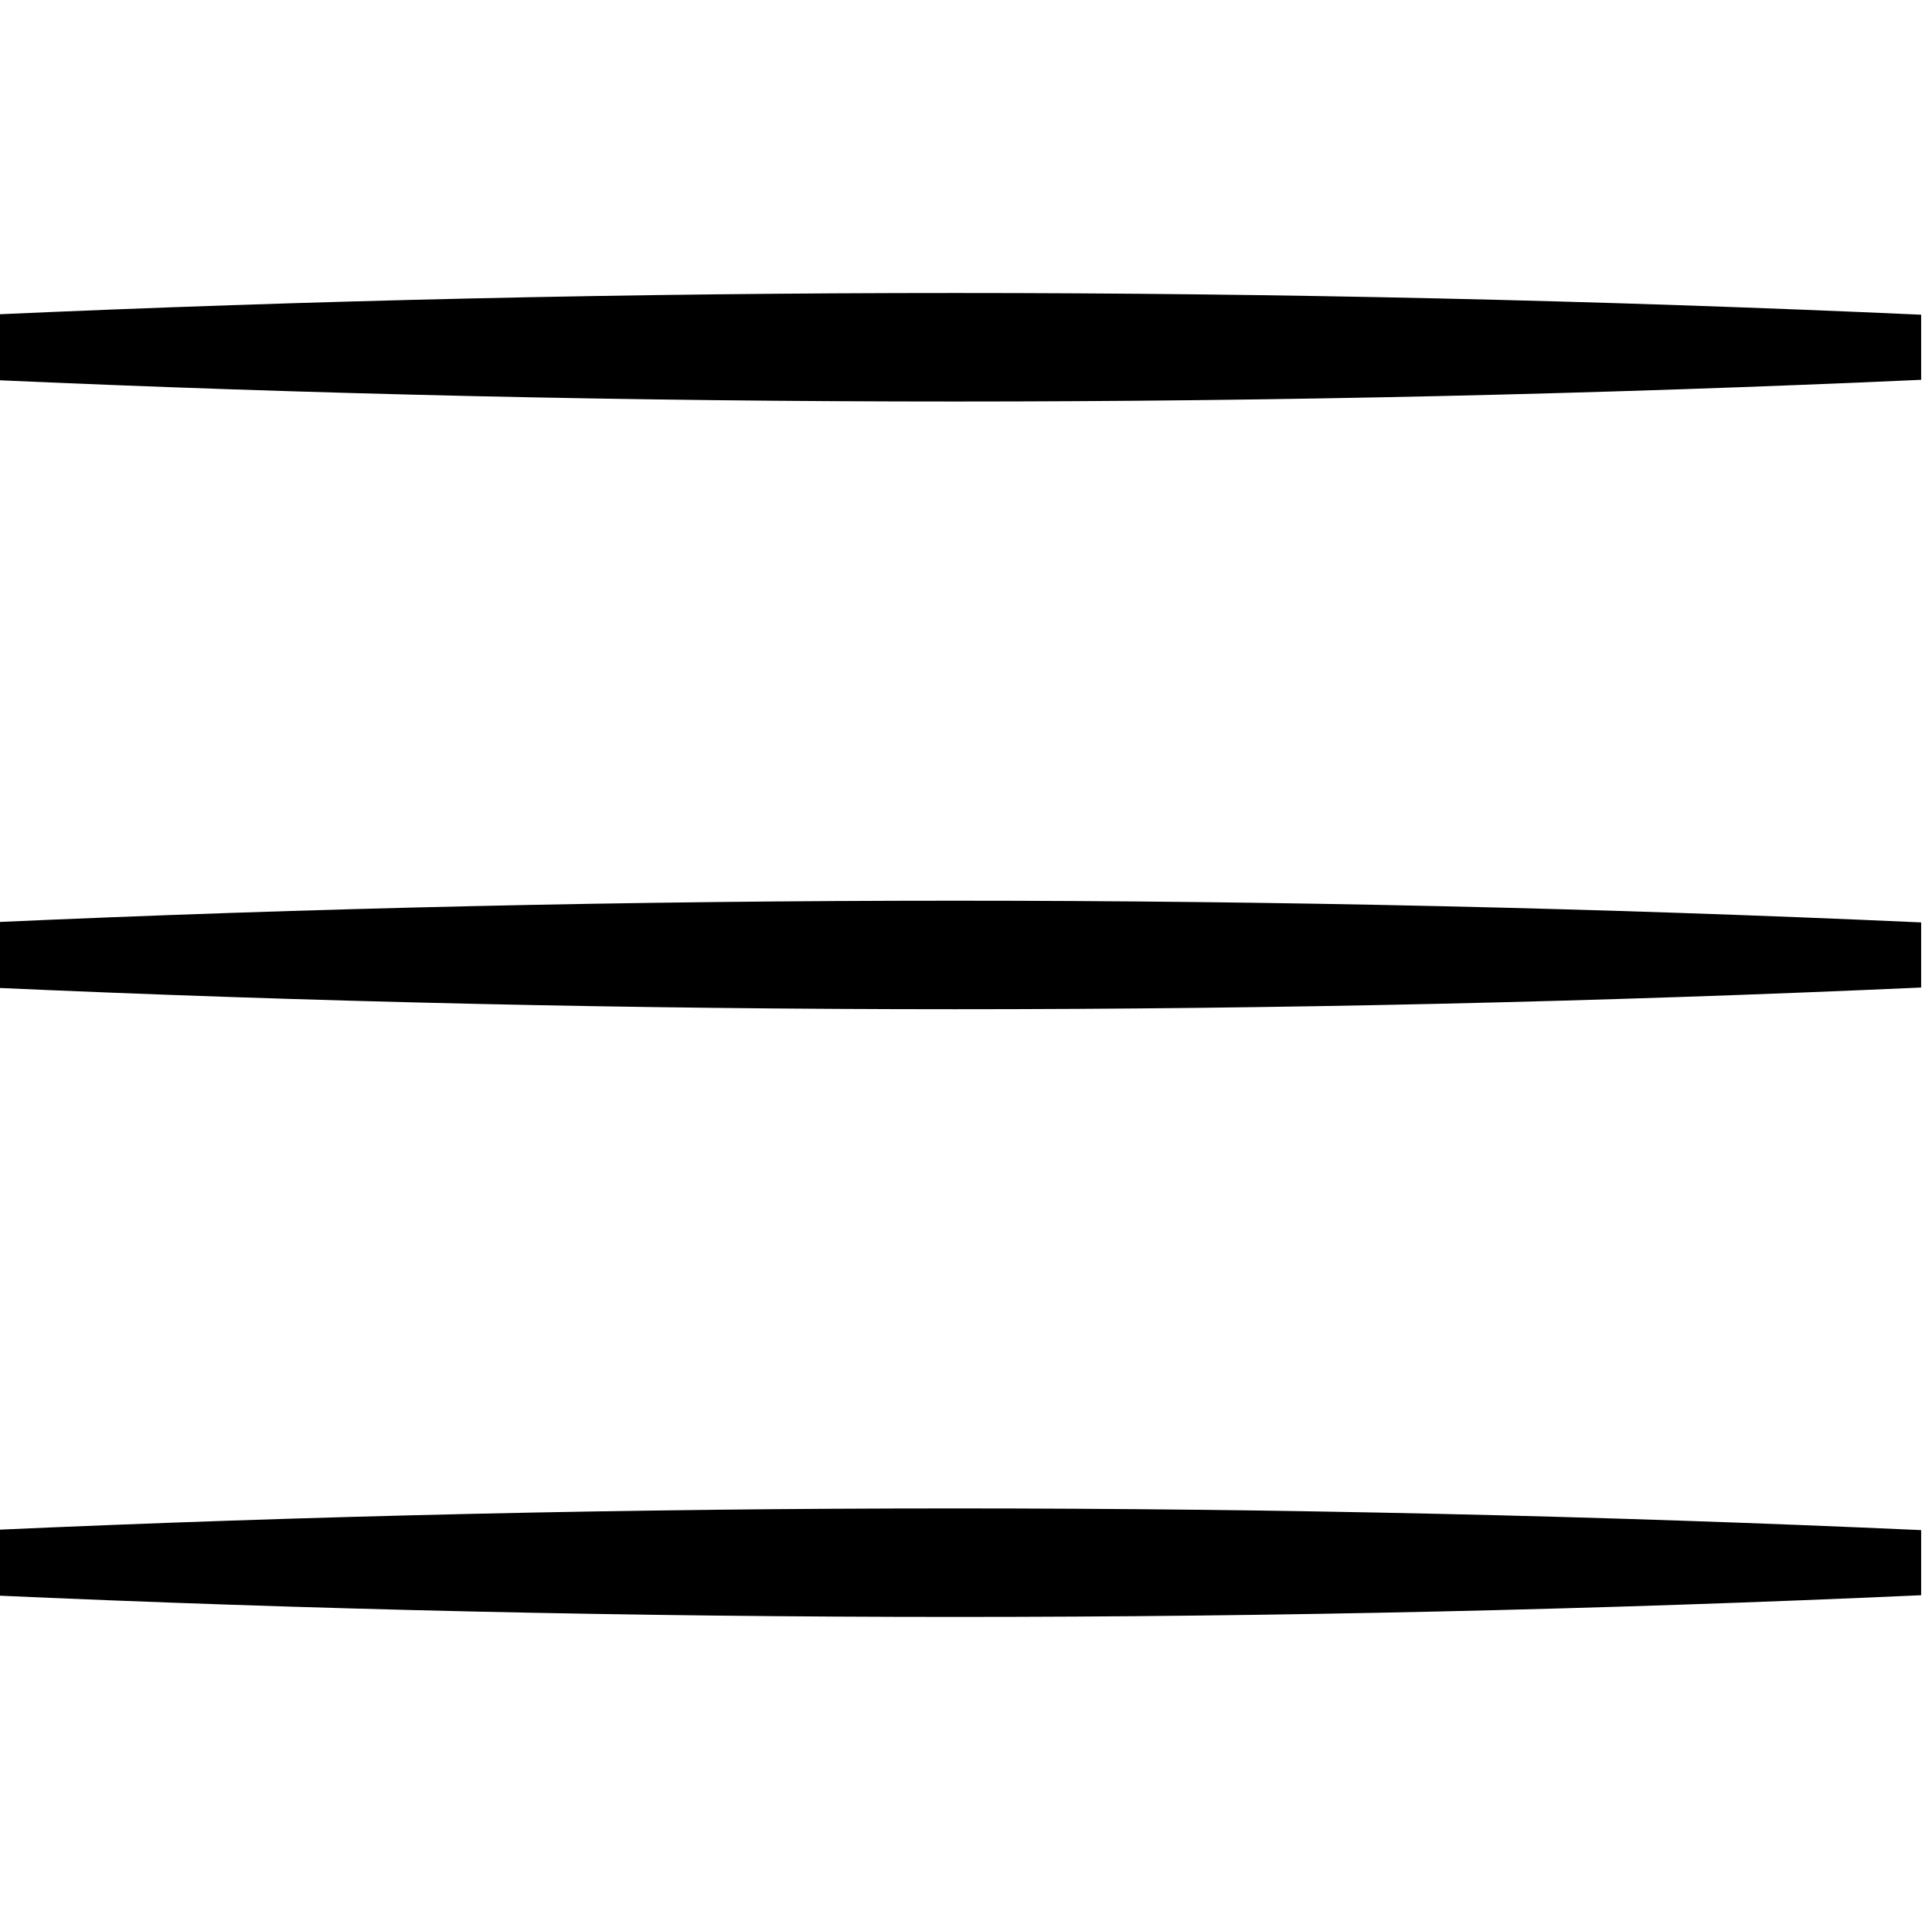 <?xml version="1.0" encoding="UTF-8"?>
<!DOCTYPE svg PUBLIC "-//W3C//DTD SVG 1.1//EN" "http://www.w3.org/Graphics/SVG/1.1/DTD/svg11.dtd">
<svg xmlns="http://www.w3.org/2000/svg" version="1.1" width="89px" height="88px" style="shape-rendering:geometricPrecision; text-rendering:geometricPrecision; image-rendering:optimizeQuality; fill-rule:evenodd; clip-rule:evenodd" xmlns:xlink="http://www.w3.org/1999/xlink">
<g><path style="opacity:1" fill="#000000" d="M 88.5,14.5 C 88.5,15.5 88.5,16.5 88.5,17.5C 58.833,18.833 29.167,18.833 -0.5,17.5C -0.5,16.5 -0.5,15.5 -0.5,14.5C 29.167,13.167 58.833,13.167 88.5,14.5 Z"/></g>
<g><path style="opacity:1" fill="#000000" d="M 88.5,42.5 C 88.5,43.5 88.5,44.5 88.5,45.5C 58.833,46.833 29.167,46.833 -0.5,45.5C -0.5,44.5 -0.5,43.5 -0.5,42.5C 29.167,41.167 58.833,41.167 88.5,42.5 Z"/></g>
<g><path style="opacity:1" fill="#000000" d="M 88.5,70.5 C 88.5,71.5 88.5,72.5 88.5,73.5C 58.833,74.833 29.167,74.833 -0.5,73.5C -0.5,72.5 -0.5,71.5 -0.5,70.5C 29.167,69.167 58.833,69.167 88.5,70.5 Z"/></g>
</svg>
